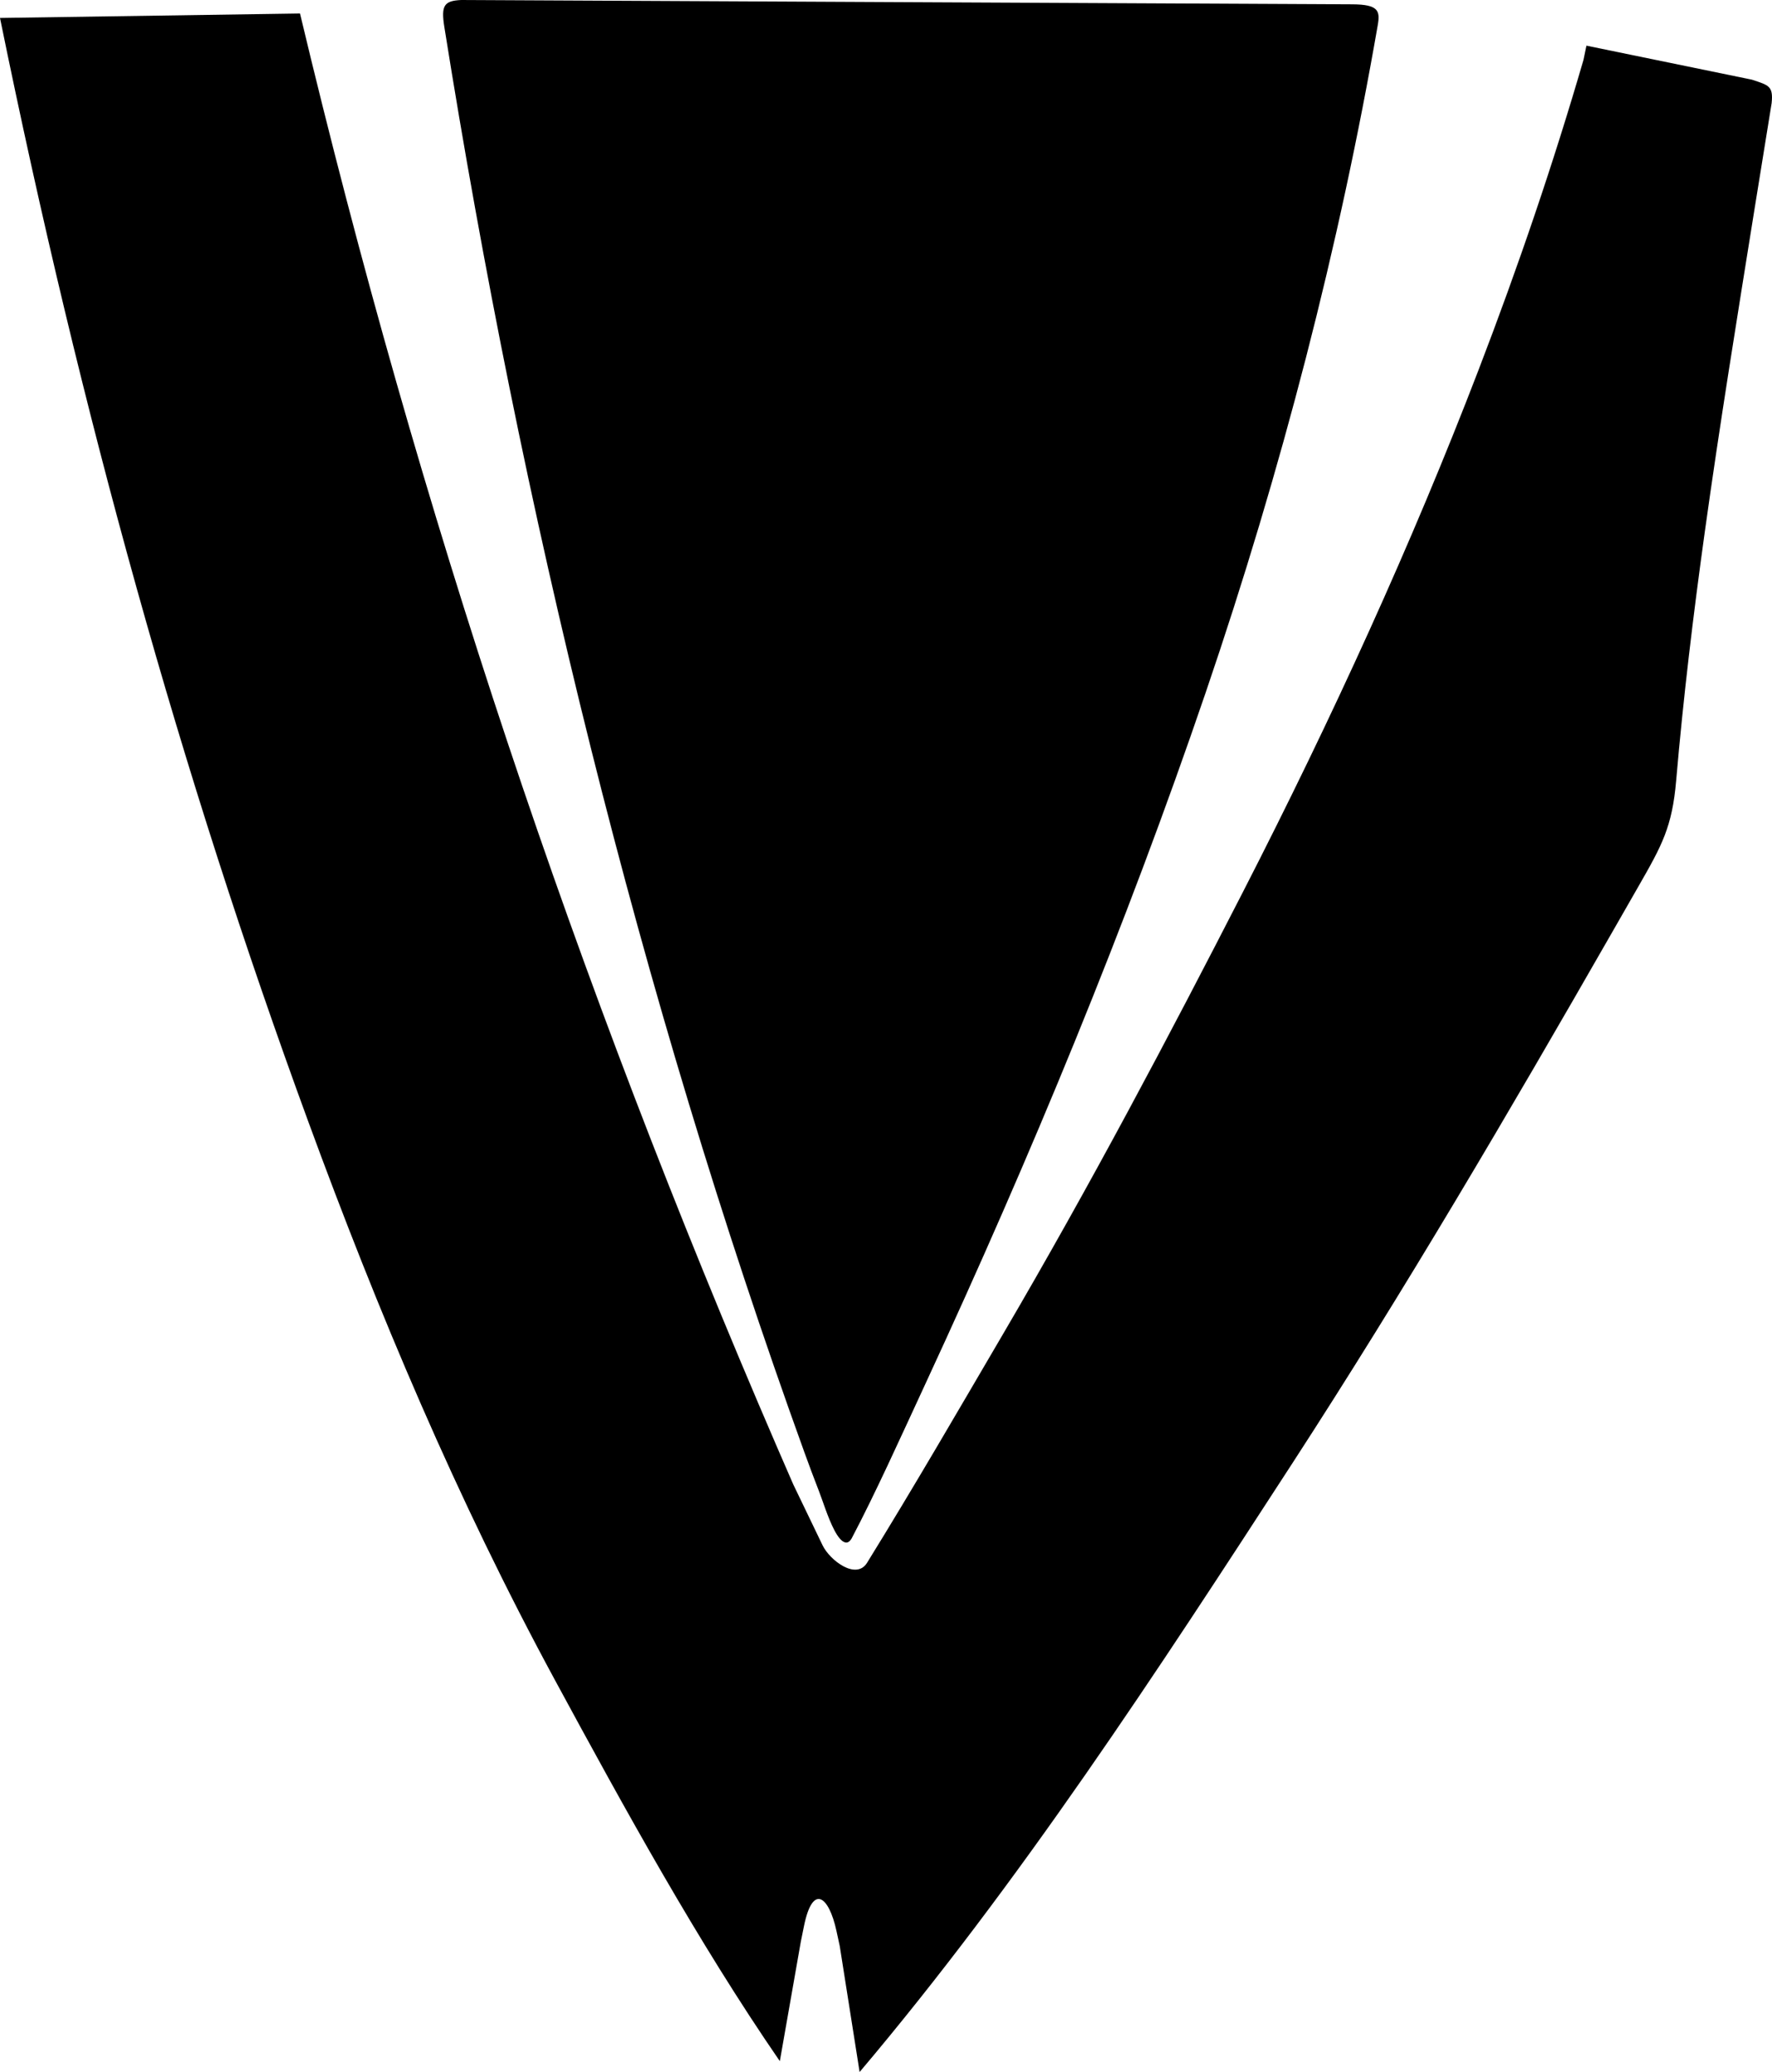 <?xml version="1.0" encoding="utf-8"?>
<!-- Generator: Adobe Illustrator 21.0.2, SVG Export Plug-In . SVG Version: 6.00 Build 0)  -->
<svg version="1.1" id="Layer_1" xmlns="http://www.w3.org/2000/svg" xmlns:xlink="http://www.w3.org/1999/xlink" x="0px" y="0px"
	 width="634.847px" height="742.269px" viewBox="0 0 634.847 742.269" enable-background="new 0 0 634.847 742.269"
	 xml:space="preserve">
<path d="M278.337,518.276c1.94,4.492,3.892,8.985,5.855,13.478l10.512,21.839c2.652,5.445,12.056,12.535,15.936,6.255
	c17.03-27.563,32.898-54.96,48.622-81.785c31.611-53.927,59.574-106.901,86.112-158.662c32.077-62.565,60.487-124.785,84.287-186.74
	c14.28-37.173,26.901-74.25,37.658-111.251l1.045-5.053l59.257,12.178c5.936,1.986,7.753,2.178,7.099,8.4l-6.218,38.479
	c-6.145,38.399-12.409,76.797-17.758,115.306c-4.109,29.582-7.679,59.232-10.24,88.998c-1.417,16.48-5.076,23.112-13.394,37.628
	l-9.735,16.99c-36.796,64.218-74.145,127.896-114.319,189.792c-48.249,74.337-97.804,150.392-155.086,218.141l-7.121-45.13
	l-1.177-5.426c-2.723-12.55-8.526-16.98-11.62-1.779l-1.135,5.58l-7.531,42.869c-29.465-42.824-55.807-90.827-80.578-136.538
	c-35.113-64.799-63.436-132.015-88.47-200.342C64.902,277.487,29.054,148.989,0,6.435l107.485-1.598
	C150.03,183.269,206.013,350.785,278.337,518.276z"/>
<path d="M432.007,247.943C403.31,332.09,369.229,414.346,331.882,495c-9.568,20.662-18.176,39.801-26.761,56.109
	c-0.74,1.265-1.519,1.639-2.329,1.438c-1.334-0.331-2.641-2.05-3.858-4.357c-2.324-4.404-4.319-10.952-5.555-14.071
	c-1.785-4.586-3.521-9.224-5.213-13.904C228.672,355.687,186.655,182.094,159.186,9.625c-1.23-7.719-0.047-9.35,6.097-9.625
	l319.222,1.552c9.355,0.045,9.985,2.335,9.106,7.402C479.912,87.965,459.213,168.163,432.007,247.943z"/>
</svg>
